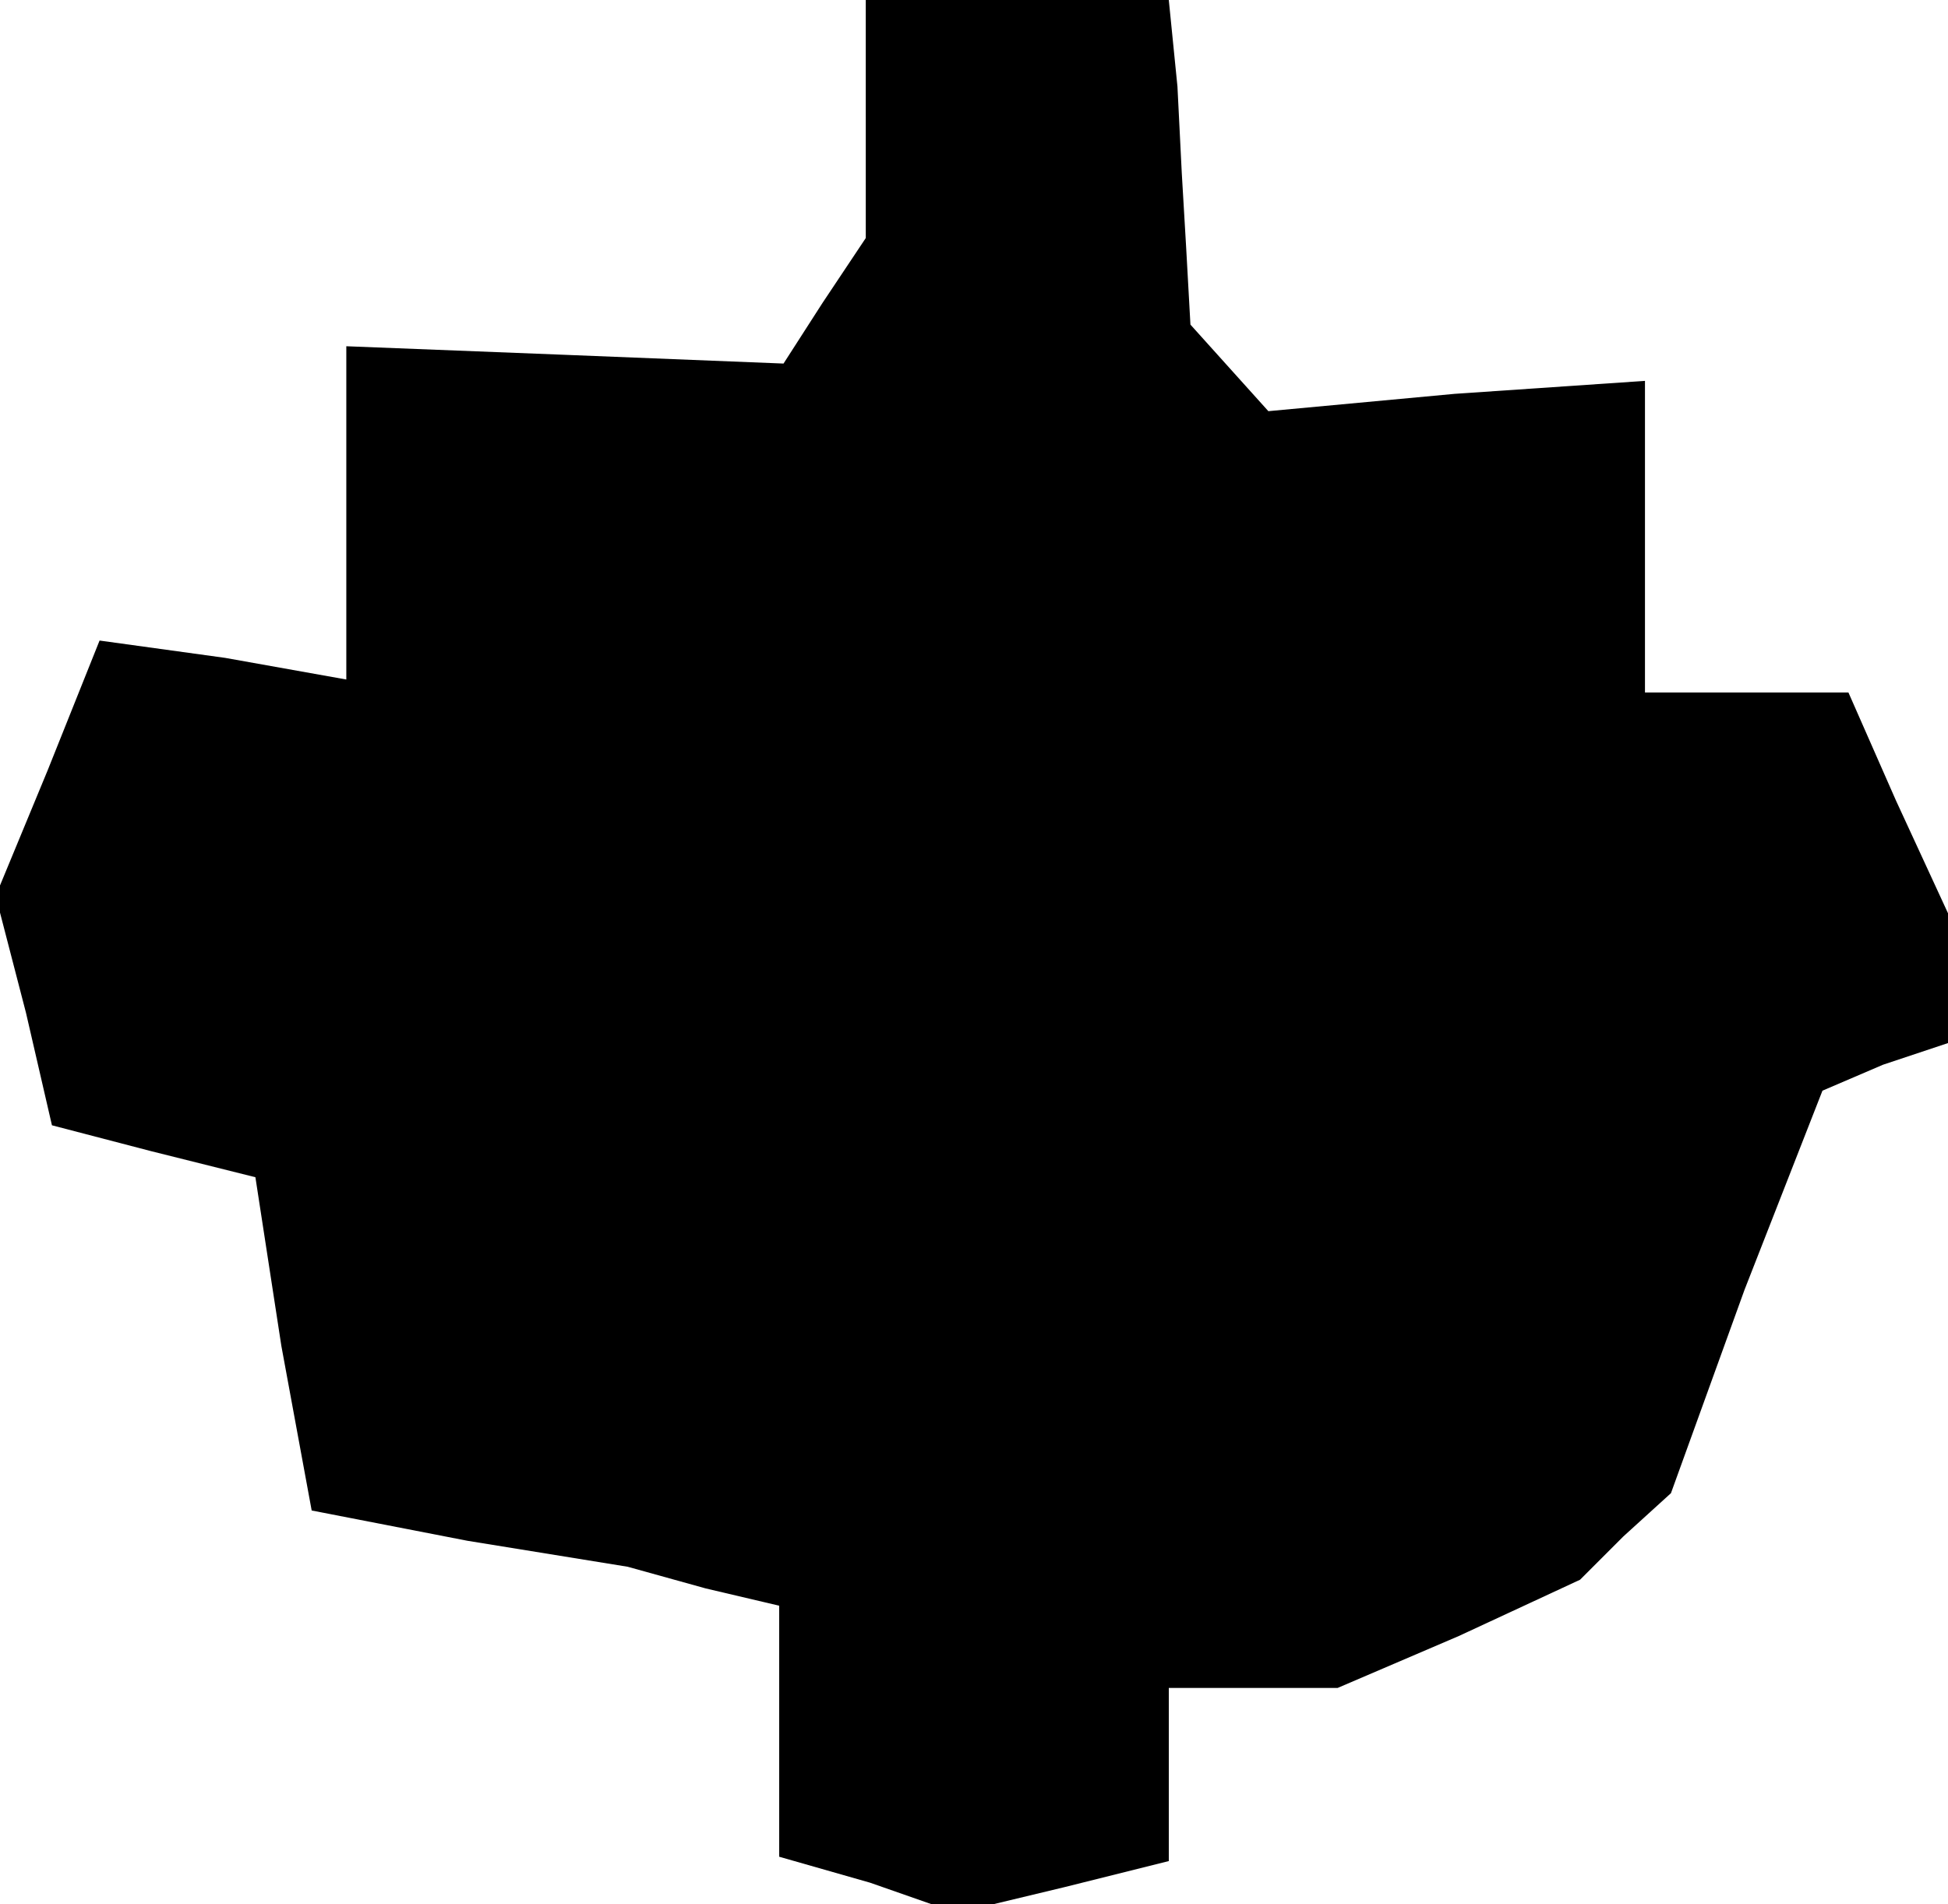 <?xml version="1.0" standalone="no"?>
<!DOCTYPE svg PUBLIC "-//W3C//DTD SVG 20010904//EN"
 "http://www.w3.org/TR/2001/REC-SVG-20010904/DTD/svg10.dtd">
<svg version="1.0" xmlns="http://www.w3.org/2000/svg"
 width="45pt" height="44pt" viewBox="0 0 45 44"
 preserveAspectRatio="xMidYMid meet">
<g transform="translate(0,44) scale(0.1,-0.1)"
fill="#000000" stroke="none">
<path d="M200 413 l0 -28 -10 -15 -9 -14 -50 2 -51 2 0 -38 0 -39 -28 5 -29 4
-12 -30 -12 -29 7 -27 6 -26 23 -6 24 -6 6 -39 7 -38 36 -7 37 -6 18 -5 17 -4
0 -29 0 -29 21 -6 20 -7 25 6 24 6 0 20 0 20 20 0 19 0 28 12 28 13 10 10 11
10 17 47 18 46 14 6 15 5 0 15 0 15 -12 26 -11 25 -24 0 -23 0 0 36 0 36 -44
-3 -43 -4 -9 10 -9 10 -1 18 -1 17 -1 20 -2 20 -35 0 -35 0 0 -27z"/>
</g>
</svg>
